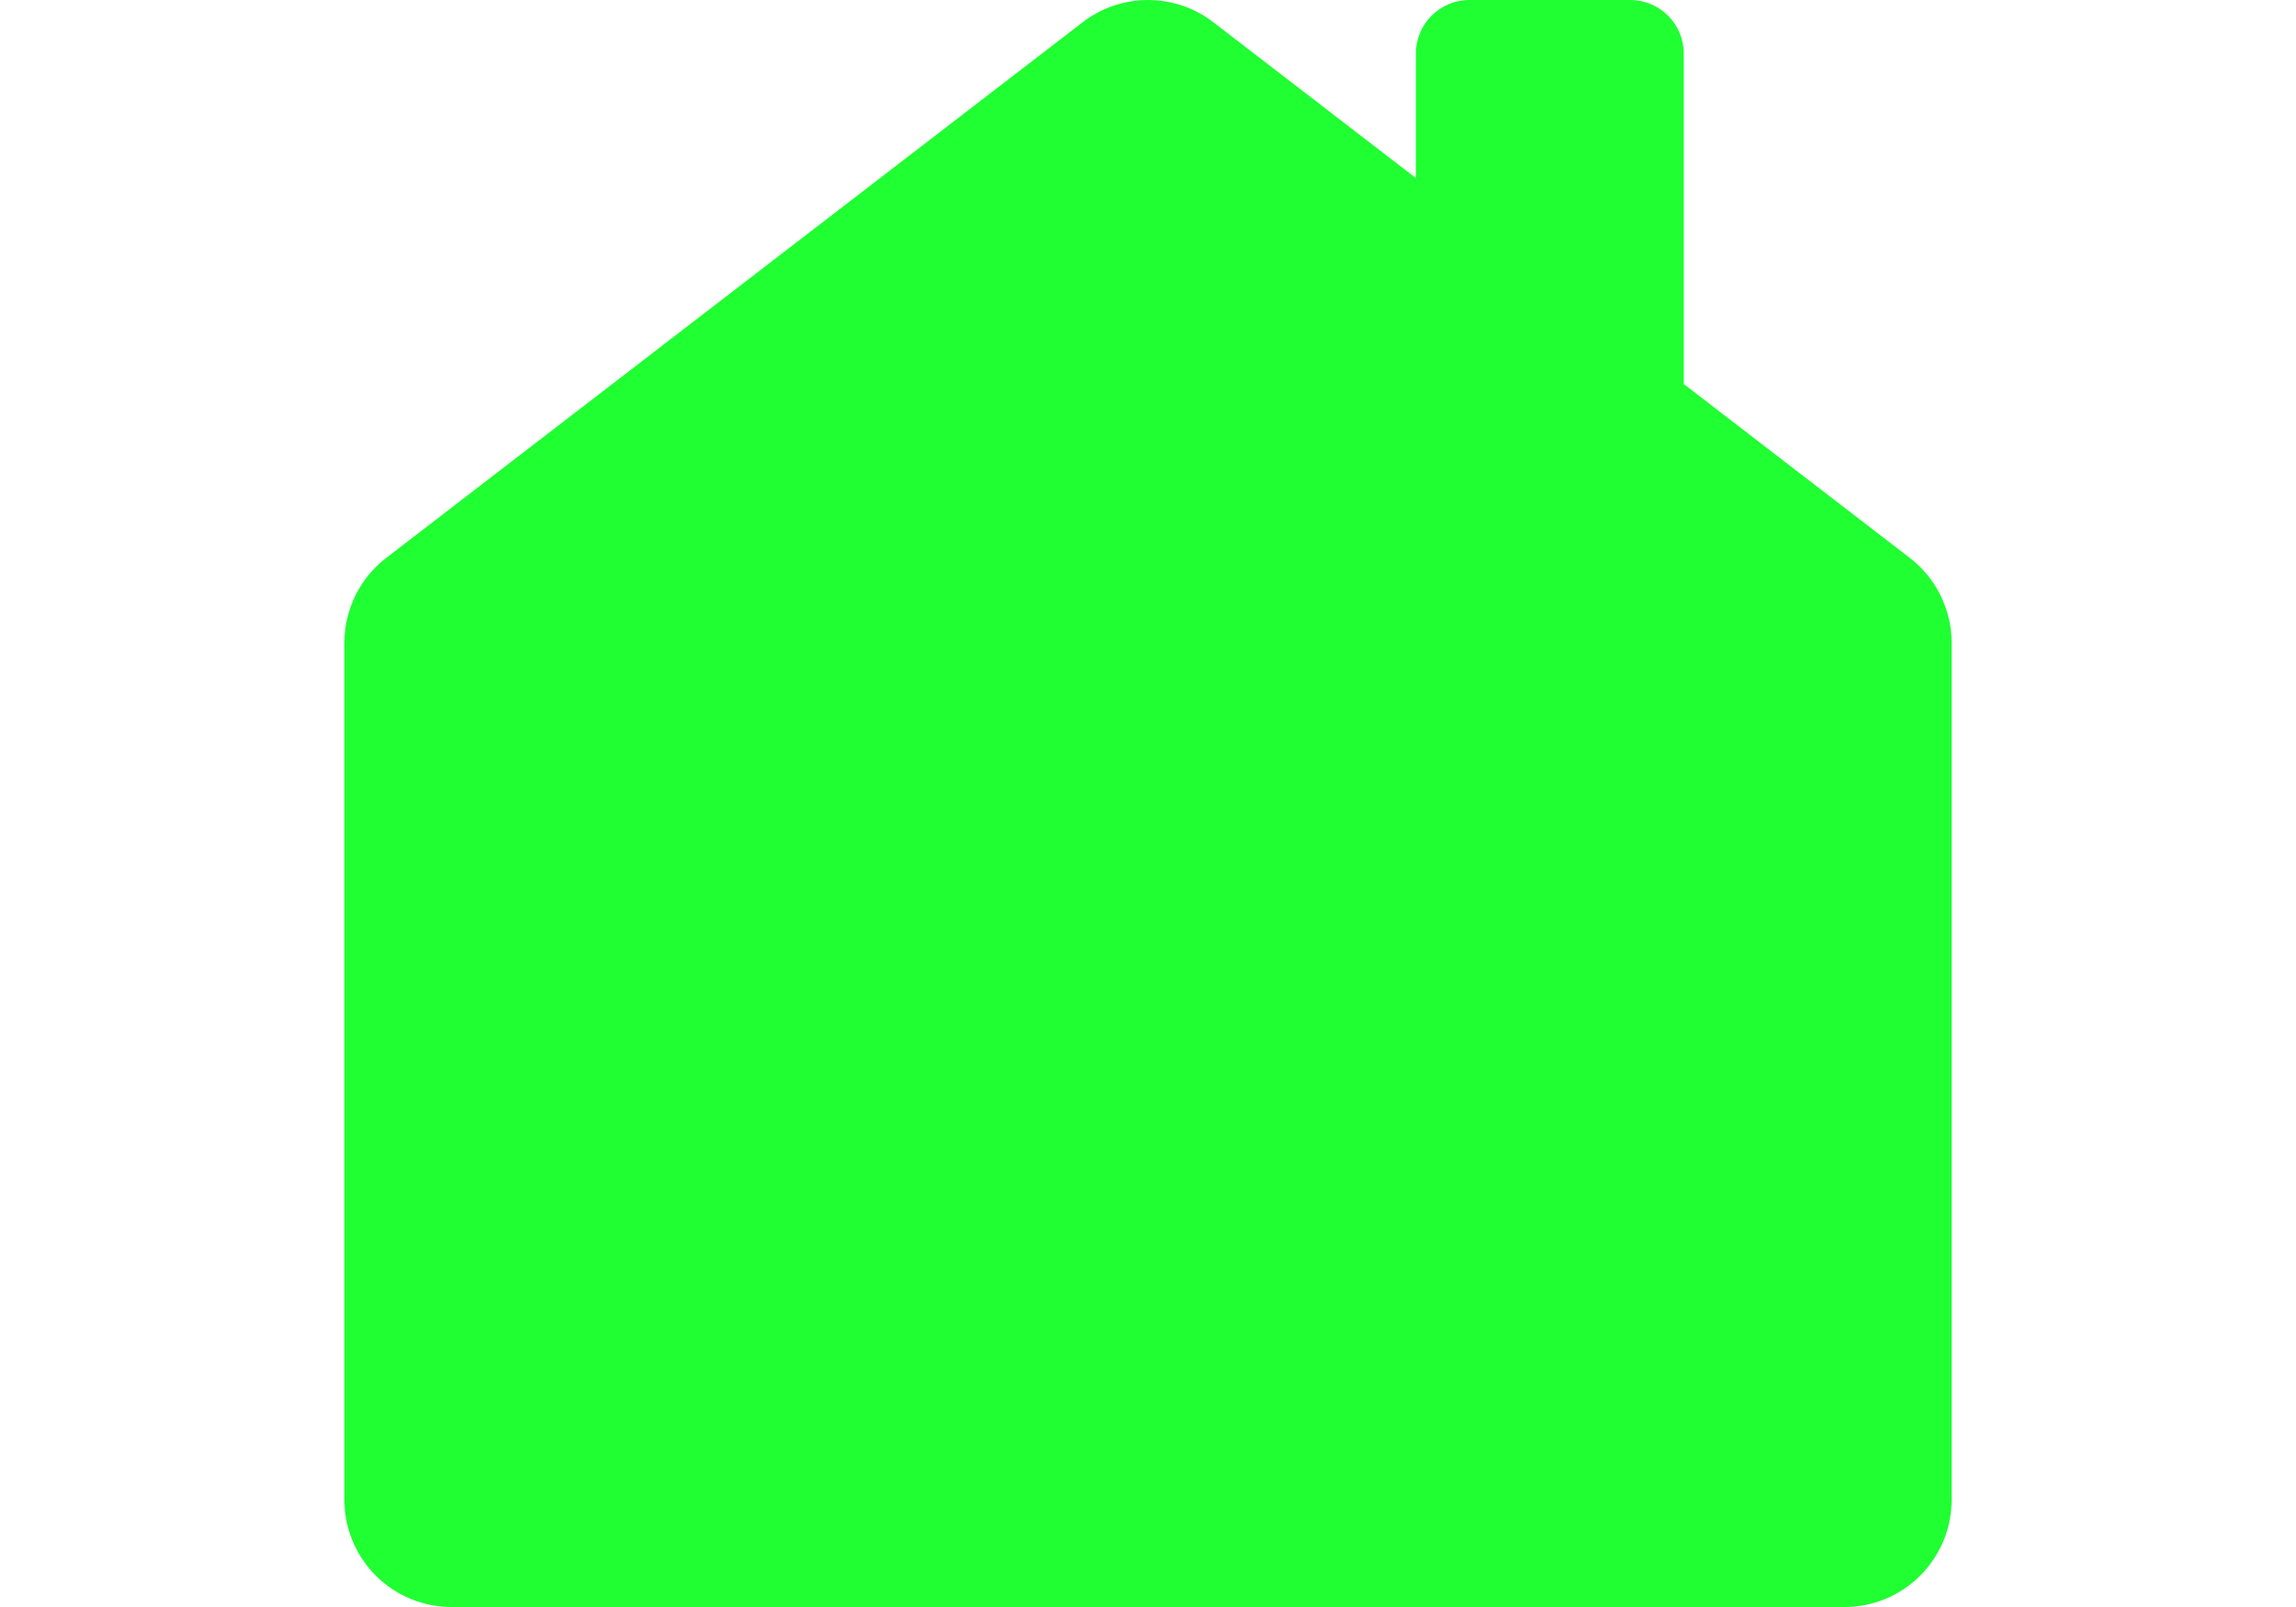 <?xml version="1.0" encoding="utf-8"?>
<svg id="master-artboard" viewBox="0 0 1400 980" version="1.1" xmlns="http://www.w3.org/2000/svg" x="0px" y="0px" style="enable-background:new 0 0 1400 980;" width="1400px" height="980px"><g transform="matrix(32.667, 0, 0, 32.667, 210, -2.842170943040401e-14)"><path fill="#69F" fill-rule="evenodd" d="M29.219,10.415 L25,7.169 L25,0.999 C25,0.447 24.552,-1.51439406e-07 24,-2.59847699e-13 L21,-2.59847699e-13 C20.448,-2.57873969e-13 20,0.448 20,1 L20,3.324 L16.219,0.415 C15.501,-0.138 14.5,-0.138 13.781,0.415 L0.781,10.415 C0.289,10.793 -0,11.379 2.87313354e-08,12 L2.87313354e-08,28 C2.87313344e-08,28.53 0.211,29.039 0.586,29.414 C0.961,29.789 1.47,30 2,30 L28,30 C28.53,30 29.039,29.789 29.414,29.414 C29.789,29.039 30,28.53 30,28 L30,12 C30,11.379 29.711,10.793 29.219,10.415" style="fill: rgb(31, 255, 50);"/></g></svg>